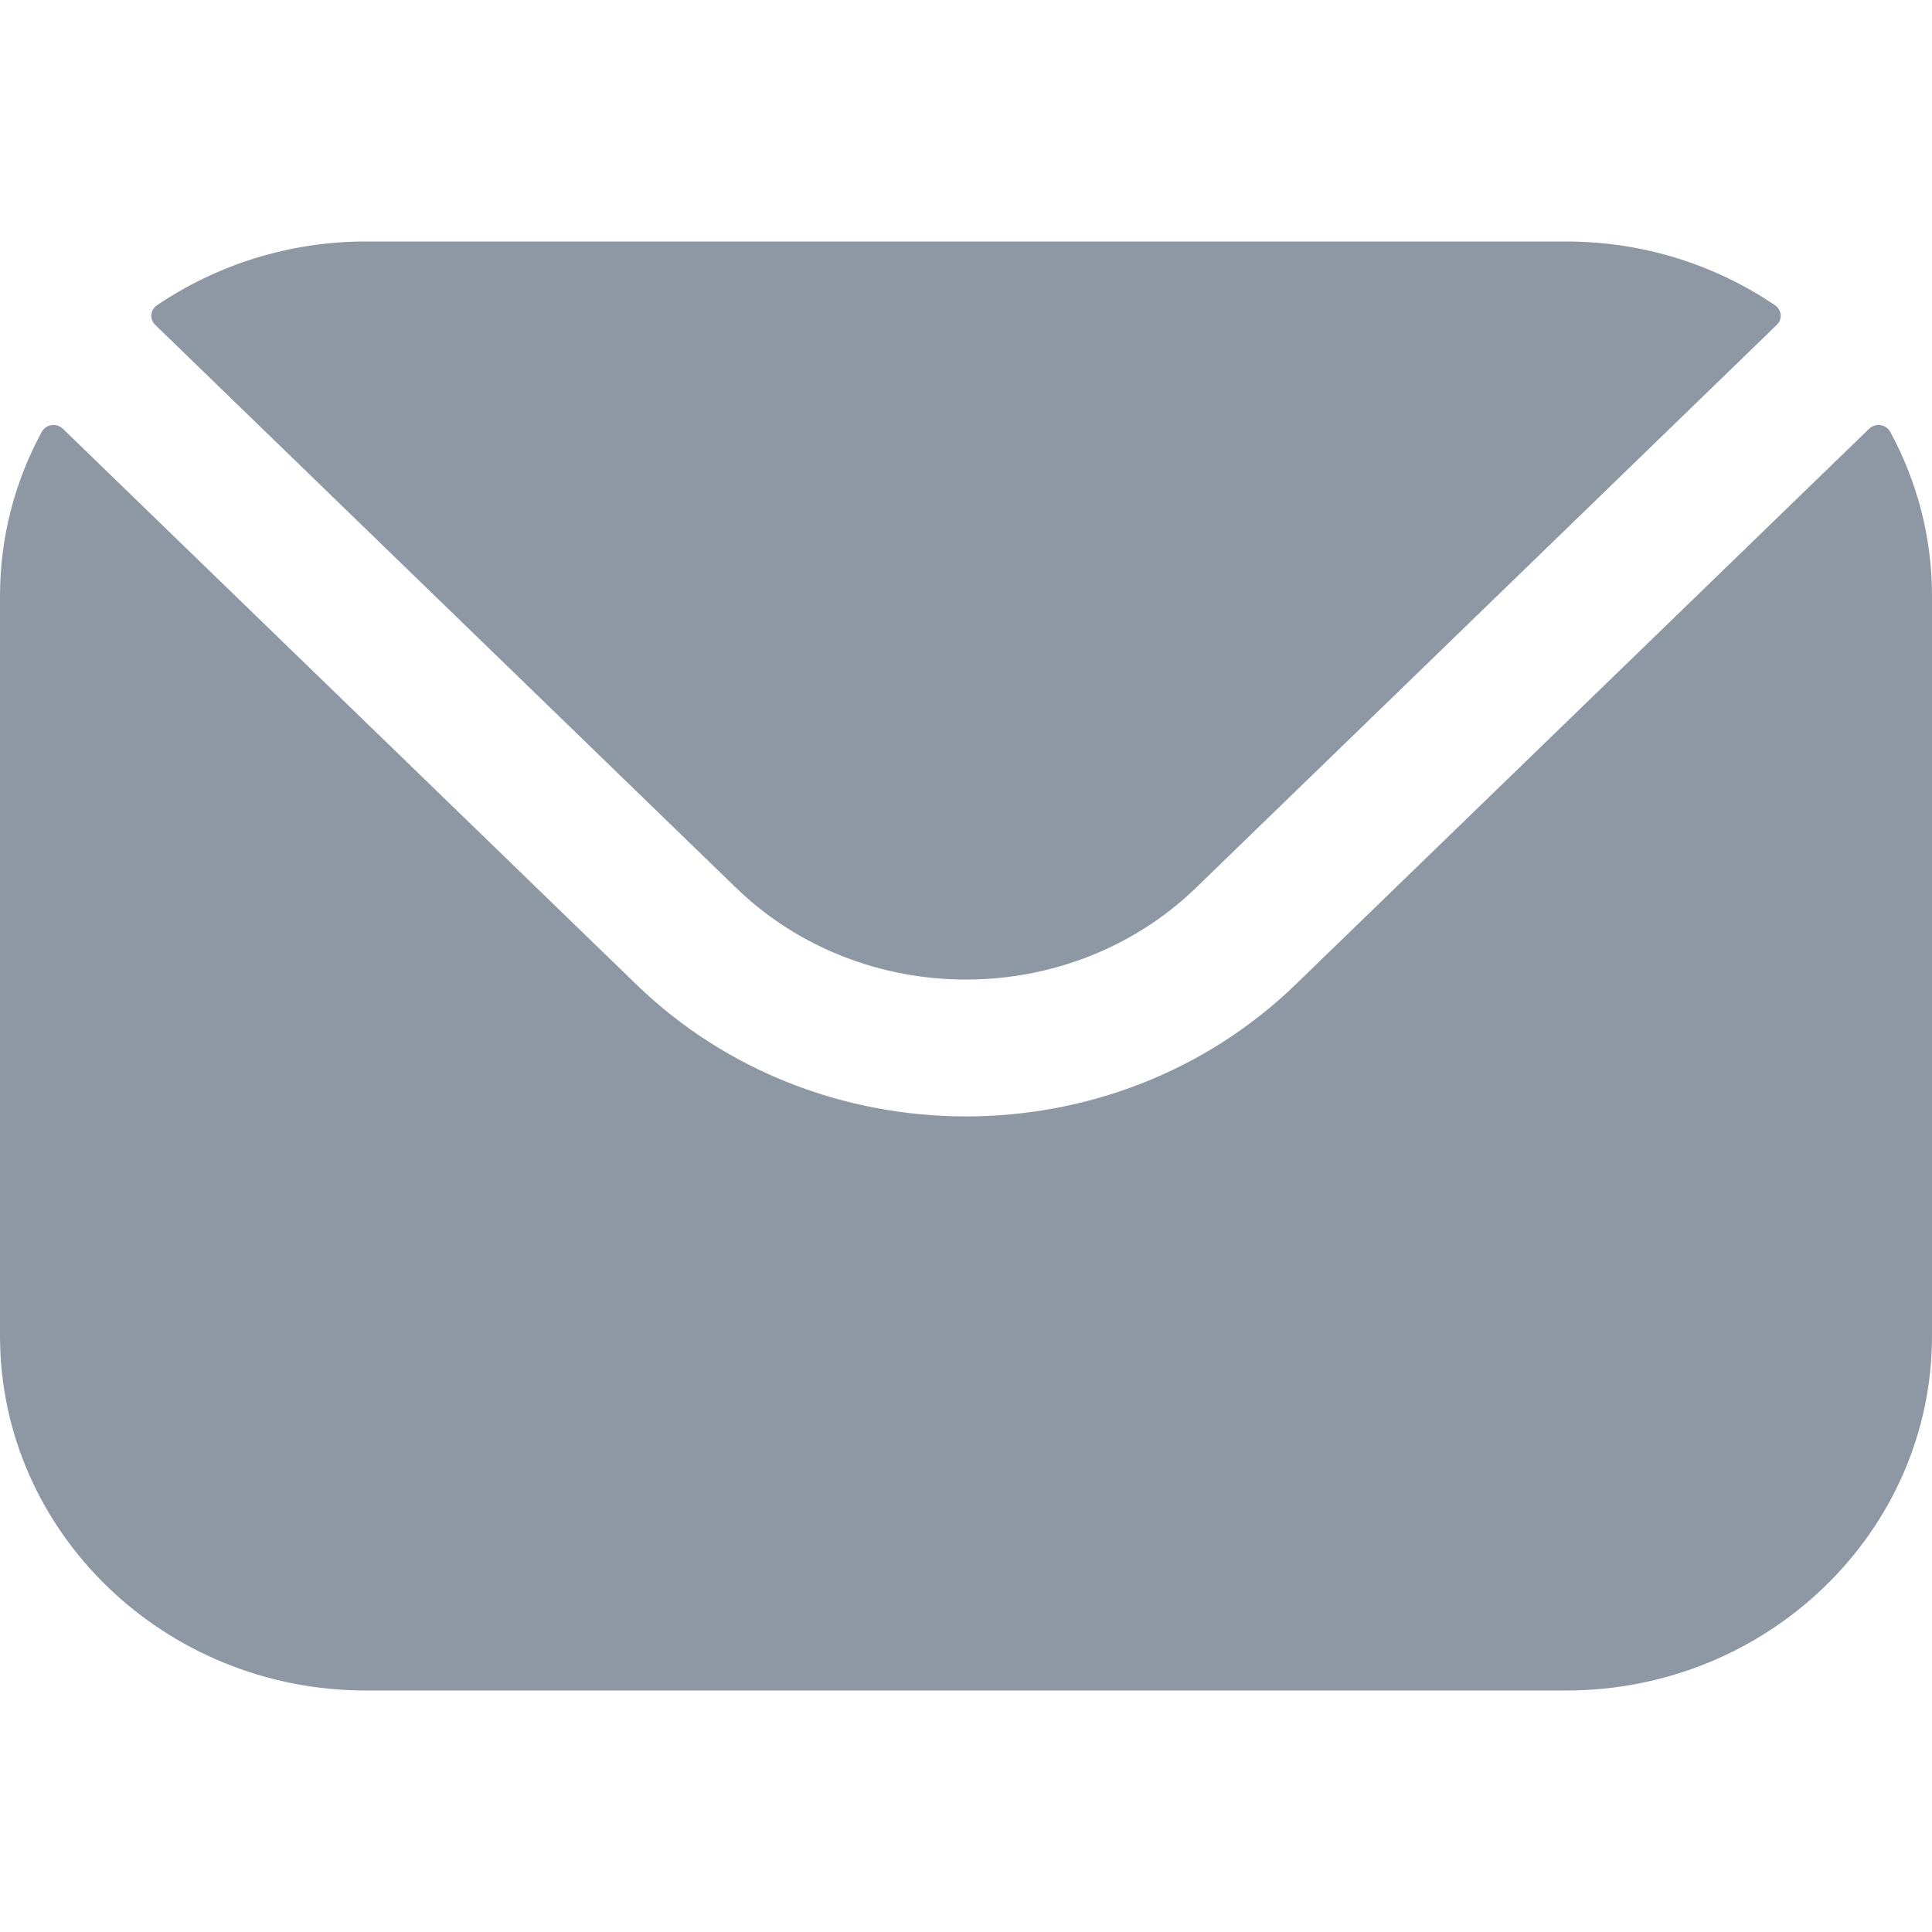<svg width="16" height="16" viewBox="0 0 16 16" fill="none" xmlns="http://www.w3.org/2000/svg">
<path fill-rule="evenodd" clip-rule="evenodd" d="M1.285 2.69L6.094 7.351C7.142 8.366 8.857 8.366 9.906 7.351L14.715 2.69C14.763 2.643 14.756 2.566 14.7 2.528C14.21 2.196 13.613 2 12.97 2H3.03C2.387 2 1.79 2.197 1.3 2.528C1.244 2.566 1.237 2.643 1.285 2.69ZM0 4.936C0 4.446 0.125 3.983 0.346 3.576C0.381 3.513 0.468 3.5 0.521 3.551L5.268 8.151C6.772 9.61 9.227 9.611 10.732 8.151L15.479 3.551C15.532 3.5 15.619 3.513 15.654 3.576C15.875 3.983 16 4.446 16 4.936V11.064C16 12.684 14.64 14 12.97 14H3.03C1.36 14 0 12.684 0 11.064V4.936Z" fill="#8E98A4"/>
</svg>
